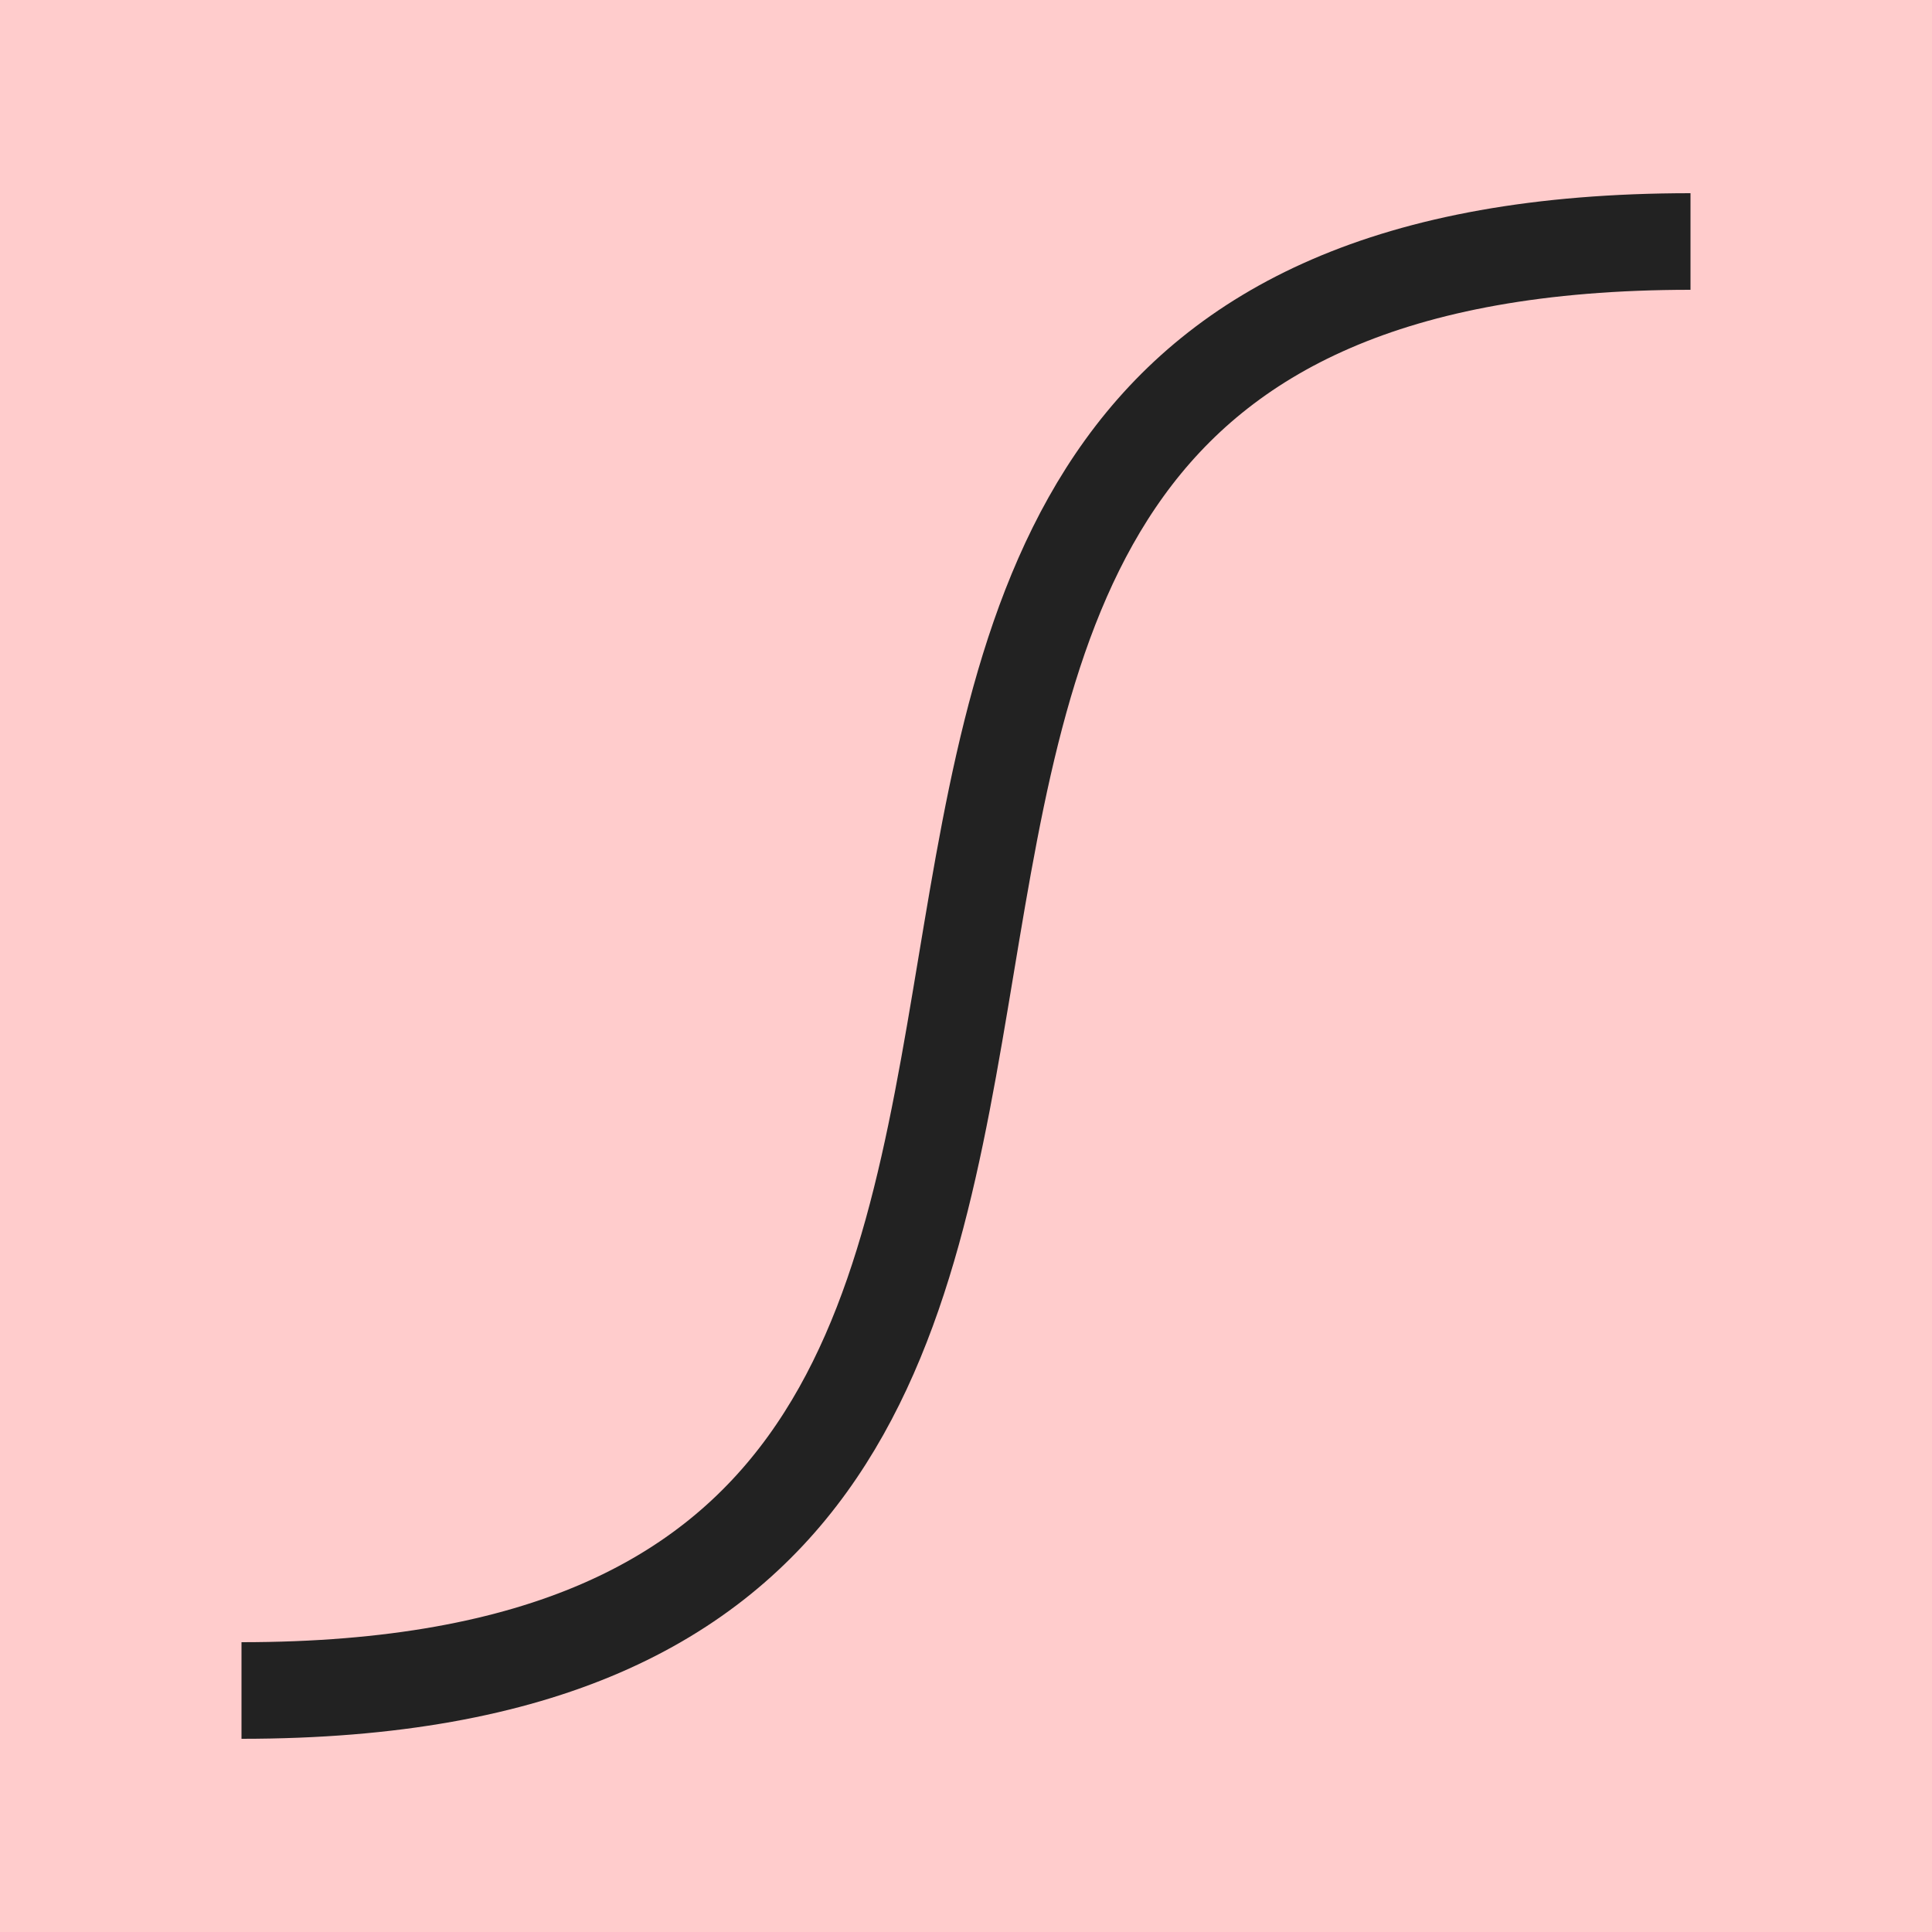 <svg width="16" height="16" xmlns="http://www.w3.org/2000/svg">
    <g>
        <rect x="0" y="0" width="16" height="16" id="background" fill="#fcc"/>
        <path d="M2 14 C 12 14, 4 2, 14 2" stroke="#222" stroke-width="0.8" fill="none"/>
    </g>
</svg>
